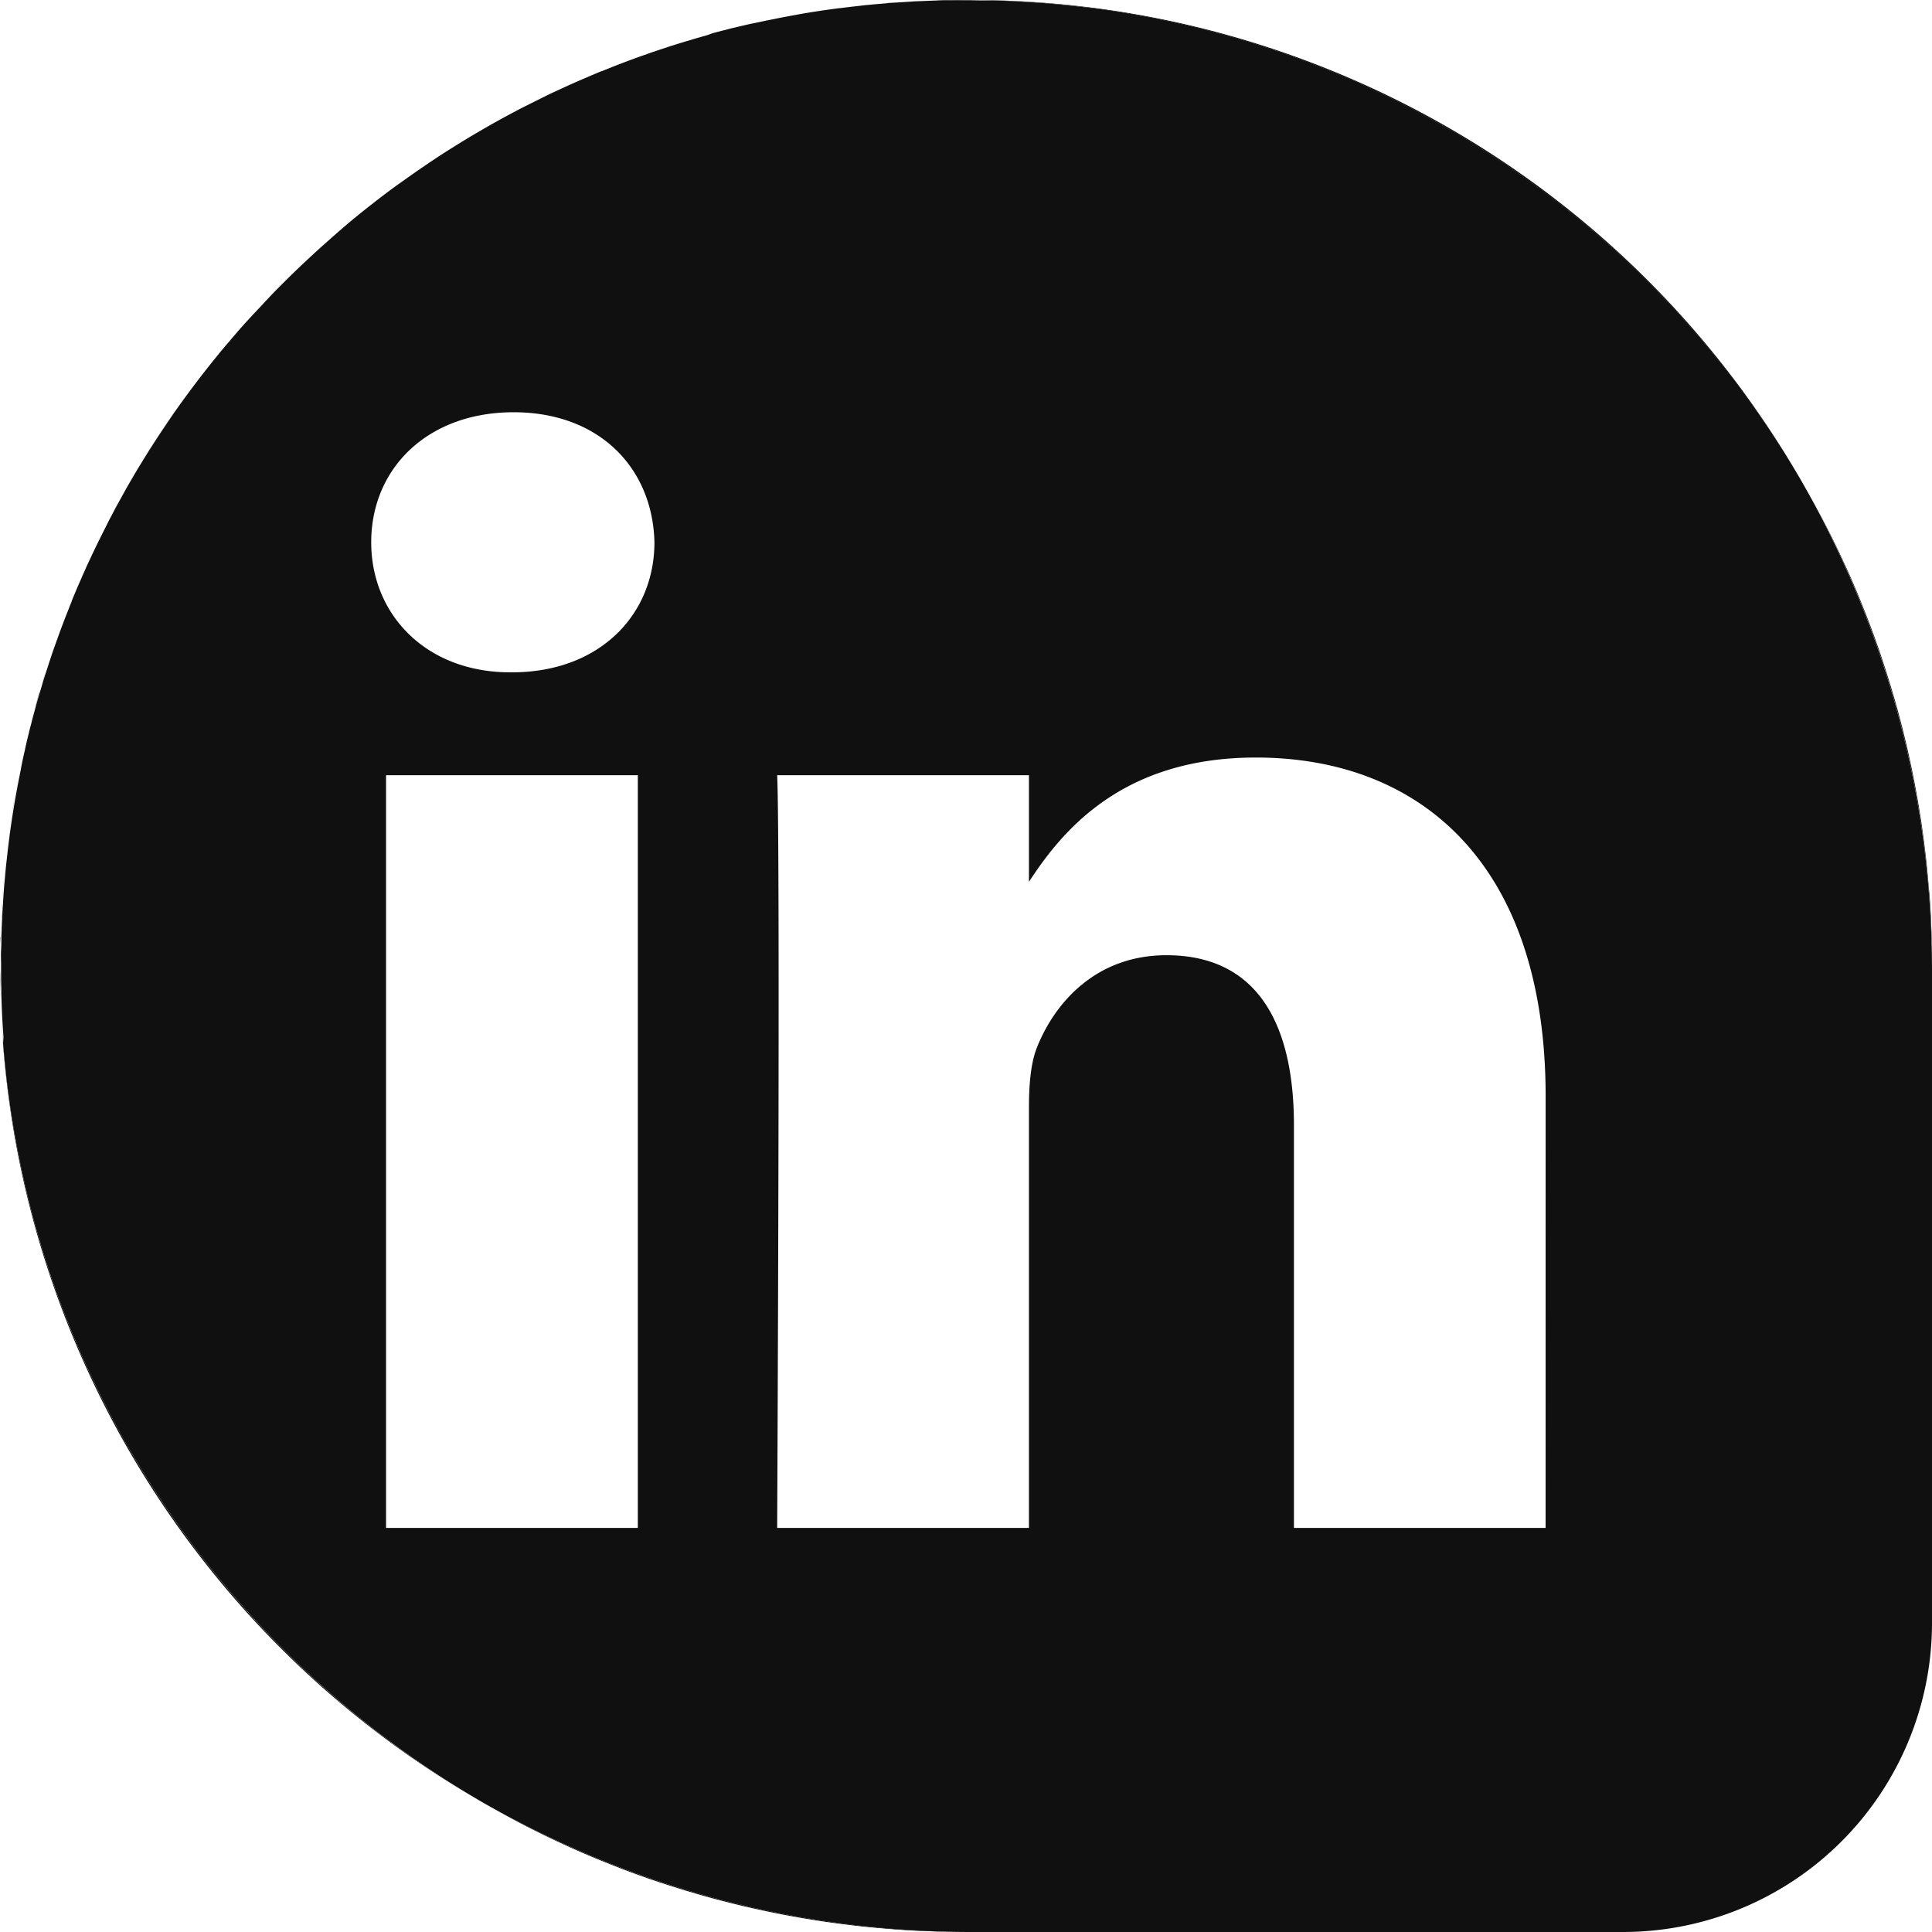 <svg id="Layer_1" data-name="Layer 1" xmlns="http://www.w3.org/2000/svg" viewBox="0 0 500 500"><defs><style>.cls-1{fill:#101010;}</style></defs><path class="cls-1" d="M23.19,144.75l-.21.47-.08.16.59-1.25Z"/><path class="cls-1" d="M52.35,96.93c-.06.09-.14.18-.21.27l-.11.15.5-.64Z"/><path class="cls-1" d="M231.52.68,230,.8l-.59,0c1.37-.11,2.75-.2,4.13-.29Z"/><path class="cls-1" d="M224.86,1.26l-.66.06-.87.1c1.43-.15,2.86-.28,4.3-.41Z"/><path class="cls-1" d="M219,1.92l-1.63.2q2.28-.29,4.56-.54Z"/><path class="cls-1" d="M138.69,26.12l1.11-.55Z"/><path class="cls-1" d="M250,0h1.15Z"/><path class="cls-1" d="M212.72,2.77,211.31,3c-1.54.24-3.07.49-4.6.76l-.64.11c3.54-.62,7.12-1.18,10.71-1.66C215.43,2.38,214.07,2.57,212.72,2.77Z"/><path class="cls-1" d="M134.21,28.4l-.13.07c-.24.12-.48.26-.72.39l1.31-.7Z"/><path class="cls-1" d="M237.27.32h-.16l-1.67.11c1.58-.09,3.17-.16,4.75-.23Z"/><path class="cls-1" d="M244.27.08l-1.45,0-.47,0c1.21,0,2.42,0,3.63-.08C245.41.06,244.84.06,244.27.08Z"/><path class="cls-1" d="M21.38,148.73l-.09.2c-.08.18-.15.37-.23.55.29-.67.59-1.34.89-2Z"/><path class="cls-1" d="M182.81,9.15l-2.66.76-1.35.4c1.38-.41,2.76-.81,4.15-1.2Z"/><path class="cls-1" d="M159.85,16.77l-2.22.88c1.08-.43,2.16-.86,3.24-1.27Z"/><path class="cls-1" d="M500,250c0-1.92,0-3.83-.08-5.73l0-1.45c-.06-1.86-.12-3.71-.21-5.55a.86.86,0,0,1,0-.16c-.1-1.87-.22-3.73-.35-5.59L499.2,230c-.14-1.71-.29-3.42-.46-5.12l-.06-.66c-.18-1.74-.38-3.47-.6-5.2-.07-.58-.14-1.16-.22-1.74-.2-1.52-.41-3-.63-4.54-.07-.47-.14-.94-.22-1.41-.24-1.54-.49-3.07-.76-4.6l-.36-2c-.24-1.29-.48-2.58-.74-3.86l-.48-2.36q-.41-1.92-.84-3.84c-.17-.78-.35-1.55-.53-2.32-.25-1-.51-2.08-.76-3.12s-.59-2.3-.89-3.45c-.26-1-.53-2-.8-2.94s-.5-1.78-.76-2.66-.46-1.57-.7-2.35c-.46-1.54-.94-3.08-1.43-4.6-.22-.67-.43-1.33-.65-2-.33-1-.67-2-1-3-.19-.54-.38-1.09-.58-1.63q-1-2.86-2.09-5.69c-.13-.35-.26-.7-.4-1.05-.42-1.1-.86-2.2-1.3-3.29-.13-.33-.27-.65-.4-1q-1.36-3.35-2.82-6.65l-.09-.2c-.53-1.18-1.06-2.35-1.6-3.51l-.21-.47q-2.49-5.34-5.21-10.54a.83.83,0,0,0-.07-.13c-.83-1.59-1.69-3.17-2.55-4.74-.25-.45-.51-.9-.76-1.36l0,0A255.11,255.11,0,0,1,500,251.59Z"/><path class="cls-1" d="M155.58,18.47h0l.08,0Z"/><path class="cls-1" d="M171.21,12.69l-3,1-.46.16q2-.69,4-1.35Z"/><path class="cls-1" d="M31,129.34v0l.14-.25Z"/><path class="cls-1" d="M148.93,21.29l-.2.09-1.25.57,2-.89Z"/><path class="cls-1" d="M28.47,134.08a.83.83,0,0,0-.07.13l-.24.46.7-1.31C28.73,133.6,28.59,133.84,28.47,134.08Z"/><path class="cls-1" d="M198.48,5.33c-1.26.26-2.53.54-3.78.82,1.6-.36,3.21-.7,4.83-1Z"/><path class="cls-1" d="M34.5,123.25c-.07.11-.14.22-.2.33l-.39.68.66-1.13Z"/><path class="cls-1" d="M204.7,4.11c-1.29.24-2.58.48-3.86.74l-.33.07c1.63-.33,3.27-.64,4.91-.94Z"/><path class="cls-1" d="M185.75,8.35l-1.43.39c1-.28,2.05-.54,3.08-.81Z"/><path class="cls-1" d="M25.57,139.79c.18-.36.36-.73.55-1.09C25.93,139.06,25.75,139.43,25.57,139.79Z"/><path class="cls-1" d="M192.32,6.7l-2.6.64c1.43-.35,2.85-.7,4.28-1Z"/><path class="cls-1" d="M145.22,23l-.48.22-.62.29,1.26-.59Z"/><path class="cls-1" d="M109.68,43.1l-.12.08.45-.31Z"/><path class="cls-1" d="M.33,237.11a.86.86,0,0,1,0,.16c0,1-.07,1.95-.11,2.92.07-1.58.14-3.16.23-4.75C.4,236,.36,236.55.33,237.11Z"/><path class="cls-1" d="M91.07,57l-.31.26.6-.49Z"/><path class="cls-1" d="M.8,230l-.12,1.54-.12,2c.09-1.38.18-2.76.29-4.13C.84,229.59.82,229.78.8,230Z"/><path class="cls-1" d="M.11,242.82l0,1.45c0,.57,0,1.14,0,1.71,0-1.21,0-2.42.08-3.63C.13,242.51.12,242.66.11,242.82Z"/><path class="cls-1" d="M123.58,34.3h0l-.45.27,1.13-.66Z"/><path class="cls-1" d="M1.32,224.2l-.06.66c-.09.91-.17,1.84-.25,2.76.13-1.43.26-2.87.41-4.29C1.39,223.62,1.35,223.91,1.32,224.2Z"/><path class="cls-1" d="M67.28,79.42h0l.09-.1Z"/><path class="cls-1" d="M79.37,67.32l-.62.58-.17.16.84-.78Z"/><path class="cls-1" d="M134.08,471.53l.13.07q5.21,2.73,10.53,5.2l.48.22c1.16.54,2.33,1.07,3.51,1.6l.2.09q3.3,1.46,6.65,2.82l1,.4c1.09.44,2.19.88,3.29,1.3l1,.4q2.84,1.08,5.7,2.09l1.63.58,3,1,2,.65q2.3.74,4.6,1.43l2.35.7,2.66.76,2.94.8,3.46.89,3.11.76,2.32.53,3.84.84,2.36.48c1.28.26,2.57.5,3.86.74l2,.36c1.53.27,3.06.52,4.6.76l1.41.22c1.51.22,3,.43,4.54.63l1.74.22c1.73.22,3.46.42,5.2.6l.66.06c1.7.17,3.41.32,5.12.46l1.54.12c1.86.13,3.72.25,5.59.35h.16c1.85.09,3.69.15,5.55.21l1.45,0c1.9.05,3.81.08,5.73.08h1.59A255.11,255.11,0,0,1,128,468.2Q131,469.91,134.08,471.53Z"/><path class="cls-1" d="M84.81,62.37l-.06.06.1-.09Z"/><path class="cls-1" d="M0,250c0,.38,0,.76,0,1.15,0-.55,0-1.1,0-1.64C0,249.67,0,249.83,0,250Z"/><path class="cls-1" d="M57.29,90.77l-.39.47-.09.12.58-.71Z"/><path class="cls-1" d="M5.33,198.48l-.21,1.05c.33-1.62.67-3.24,1-4.85C5.87,196,5.6,197.21,5.33,198.48Z"/><path class="cls-1" d="M6.7,192.32,6.31,194c.33-1.43.67-2.86,1-4.28C7.12,190.59,6.91,191.45,6.7,192.32Z"/><path class="cls-1" d="M18.47,155.58l0,0,0-.08Z"/><path class="cls-1" d="M8.35,185.75l-.42,1.65c.26-1,.53-2.06.81-3.08Z"/><path class="cls-1" d="M16.77,159.85l-.39,1c.41-1.09.84-2.17,1.27-3.25C17.35,158.37,17.06,159.1,16.77,159.85Z"/><path class="cls-1" d="M13.7,168.22c-.34,1-.68,2-1,3l-.18.53c.44-1.33.89-2.66,1.35-4C13.81,167.91,13.76,168.07,13.7,168.22Z"/><path class="cls-1" d="M9.91,180.15c-.26.88-.51,1.77-.76,2.66a1,1,0,0,1,0,.14q.59-2.08,1.2-4.14C10.17,179.25,10,179.7,9.91,180.15Z"/><path class="cls-1" d="M1.92,219c-.12,1-.23,2-.34,2.94.17-1.52.35-3.05.54-4.56C2.05,217.92,2,218.46,1.92,219Z"/><path class="cls-1" d="M3.75,206.71c-.27,1.53-.52,3.06-.76,4.6-.08.47-.15.94-.22,1.41-.2,1.35-.38,2.7-.56,4.05.47-3.59,1-7.16,1.65-10.71C3.83,206.28,3.79,206.49,3.75,206.71Z"/><path class="cls-1" d="M128.11,31.71l1.26-.7Z"/><path class="cls-1" d="M4.85,200.84c-.26,1.28-.5,2.57-.74,3.86,0,.24-.09.48-.13.72.3-1.64.61-3.28.94-4.91C4.89,200.62,4.87,200.73,4.85,200.84Z"/><path class="cls-1" d="M52.53,96.71c1.4-1.8,2.83-3.59,4.28-5.35C55.36,93.12,53.93,94.91,52.53,96.71Z"/><path class="cls-1" d="M8.74,184.32c.12-.46.25-.92.37-1.37C9,183.4,8.87,183.86,8.74,184.32Z"/><path class="cls-1" d="M.13,242.35c0-.72.06-1.44.08-2.16C.18,240.91.15,241.63.13,242.35Z"/><path class="cls-1" d="M.47,234.78c0,.22,0,.44,0,.66,0-.64.08-1.28.12-1.92C.53,233.94.49,234.36.47,234.78Z"/><path class="cls-1" d="M.85,229.39c.05-.59.11-1.18.16-1.77C1,228.21.9,228.8.85,229.39Z"/><path class="cls-1" d="M252.2,500h0Z"/><path class="cls-1" d="M0,249.51c0-1.18,0-2.36,0-3.53C0,247.15,0,248.33,0,249.51Z"/><path class="cls-1" d="M28.86,133.36q1-2,2.15-4Q29.92,131.35,28.86,133.36Z"/><path class="cls-1" d="M1.42,223.33c.05-.47.11-.93.16-1.39C1.53,222.4,1.47,222.86,1.42,223.33Z"/><path class="cls-1" d="M23.49,144.13c.68-1.46,1.37-2.9,2.08-4.34C24.86,141.23,24.17,142.67,23.49,144.13Z"/><path class="cls-1" d="M22,147.48c.32-.7.63-1.41.95-2.1C22.58,146.07,22.27,146.78,22,147.48Z"/><path class="cls-1" d="M26.12,138.7q1-2,2-4Q27.13,136.68,26.12,138.7Z"/><path class="cls-1" d="M3.86,206.06l.12-.64Z"/><path class="cls-1" d="M18.48,155.54q1.26-3,2.58-6.06Q19.74,152.5,18.48,155.54Z"/><path class="cls-1" d="M4.92,200.51c.06-.33.13-.65.2-1C5.05,199.86,5,200.18,4.92,200.51Z"/><path class="cls-1" d="M500,252.2v0Z"/><path class="cls-1" d="M166.59,14.28l1.17-.42q-3.47,1.21-6.89,2.52h0Q163.73,15.29,166.59,14.28Z"/><path class="cls-1" d="M38.77,116.27q1.84-2.91,3.78-5.78l.66-1c1.32-1.93,2.65-3.84,4-5.73l.55-.75q2.09-2.88,4.25-5.68a251.8,251.8,0,0,0-17.46,25.78c1.16-2,2.35-3.91,3.56-5.83C38.34,117,38.55,116.61,38.77,116.27Z"/><path class="cls-1" d="M62.61,84.55q2.3-2.6,4.67-5.13-5.12,5.47-9.89,11.23,2.23-2.69,4.54-5.32Z"/><path class="cls-1" d="M33.81,124.43l.1-.17c-.94,1.6-1.86,3.23-2.76,4.86l.63-1.14C32.45,126.79,33.13,125.61,33.81,124.43Z"/><path class="cls-1" d="M97.47,51.94c1.83-1.41,3.69-2.8,5.56-4.16l1-.7c1.84-1.32,3.69-2.62,5.57-3.9q-9.42,6.41-18.2,13.63c1.74-1.43,3.49-2.83,5.27-4.21Z"/><path class="cls-1" d="M157.63,17.65l-2,.8.94-.38Z"/><path class="cls-1" d="M116.53,38.6l.66-.41q2.94-1.84,5.94-3.62-6.7,4-13.12,8.3l.58-.39C112.56,41.16,114.53,39.86,116.53,38.6Z"/><path class="cls-1" d="M90.54,57.49l.22-.19q-3,2.48-5.91,5l.1-.08Q87.71,59.83,90.54,57.49Z"/><path class="cls-1" d="M18.45,155.62c-.27.66-.54,1.34-.8,2l.42-1.07C18.2,156.25,18.33,155.93,18.45,155.62Z"/><path class="cls-1" d="M72.9,73.59l.8-.8c1.61-1.6,3.23-3.18,4.88-4.73q-5.77,5.44-11.21,11.26l.72-.77Q70.46,76,72.9,73.59Z"/><path class="cls-1" d="M123.58,465.7h0c-2.31-1.35-4.58-2.74-6.84-4.16a251.46,251.46,0,0,1-78.28-78.28c-1.42-2.26-2.81-4.53-4.16-6.84h0q-3-5.18-5.83-10.5a.83.83,0,0,1-.07-.13q-2.73-5.21-5.2-10.53c-.08-.16-.15-.32-.22-.48-.54-1.16-1.07-2.33-1.6-3.51l-.09-.2q-1.45-3.3-2.82-6.65c-.13-.33-.27-.65-.4-1-.44-1.09-.88-2.19-1.3-3.29-.14-.34-.27-.69-.4-1q-1.08-2.83-2.09-5.7c-.2-.54-.39-1.09-.58-1.63-.34-1-.68-2-1-3-.22-.66-.43-1.32-.65-2q-.73-2.3-1.43-4.6c-.24-.78-.47-1.56-.7-2.35s-.51-1.77-.76-2.66-.54-2-.8-2.94c-.3-1.15-.6-2.3-.89-3.46s-.51-2.07-.76-3.11c-.18-.77-.36-1.54-.53-2.32q-.44-1.92-.84-3.84l-.48-2.36c-.26-1.28-.5-2.57-.74-3.86l-.36-2c-.27-1.53-.52-3.06-.76-4.6-.08-.47-.15-.94-.22-1.41-.22-1.51-.43-3-.63-4.54-.08-.58-.15-1.16-.22-1.74-.22-1.73-.42-3.46-.6-5.2l-.06-.66c-.17-1.7-.32-3.41-.46-5.12l-.12-1.54c-.13-1.86-.25-3.72-.35-5.59a.86.86,0,0,0,0-.16c-.09-1.85-.15-3.69-.21-5.55l0-1.45c0-1.52,0-3-.06-4.58A247.82,247.82,0,0,0,128,468.2q-2.2-1.23-4.38-2.5Z"/><path class="cls-1" d="M16.37,160.9v0q-1.3,3.42-2.52,6.88l.42-1.17Q15.29,163.73,16.37,160.9Z"/><path class="cls-1" d="M2.21,216.77l-.09.61,0-.12C2.16,217.1,2.18,216.93,2.21,216.77Z"/><path class="cls-1" d="M7.93,187.4c-.2.77-.4,1.55-.59,2.33l.12-.53C7.62,188.6,7.77,188,7.93,187.4Z"/><path class="cls-1" d="M12,173.2c.16-.49.32-1,.47-1.46q-1.15,3.51-2.2,7.07l.3-1C11.07,176.26,11.55,174.72,12,173.2Z"/><path class="cls-1" d="M6.31,194l-.15.67v0C6.21,194.43,6.26,194.22,6.31,194Z"/><path class="cls-1" d="M134.67,28.16q2-1,4-2Q136.68,27.13,134.67,28.16Z"/><path class="cls-1" d="M183,9.11l1.37-.37Z"/><path class="cls-1" d="M149.48,21.06q3-1.32,6.06-2.58Q152.5,19.74,149.48,21.06Z"/><path class="cls-1" d="M199.53,5.12l1-.2Z"/><path class="cls-1" d="M145.38,22.9l2.1-.95Z"/><path class="cls-1" d="M205.42,4l.65-.12Z"/><path class="cls-1" d="M124.26,33.91c1.27-.74,2.56-1.48,3.85-2.2C126.82,32.43,125.53,33.17,124.26,33.91Z"/><path class="cls-1" d="M129.37,31c1.33-.73,2.65-1.45,4-2.15C132,29.56,130.7,30.28,129.37,31Z"/><path class="cls-1" d="M177.8,10.61l1-.3q-3.56,1-7.05,2.2L173.2,12Q175.5,11.31,177.8,10.61Z"/><path class="cls-1" d="M79.42,67.28q2.63-2.46,5.33-4.85Q82.05,64.82,79.42,67.28Z"/><path class="cls-1" d="M139.8,25.57q2.14-1.07,4.32-2.08Q141.95,24.51,139.8,25.57Z"/><path class="cls-1" d="M194.7,6.15l-.7.16.64-.14Z"/><path class="cls-1" d="M221.93,1.58l1.4-.16Z"/><path class="cls-1" d="M217.37,2.12l-.59.08.48-.06Z"/><path class="cls-1" d="M189.72,7.34l-2.32.59,1.81-.47Z"/><path class="cls-1" d="M257.18.11c1.86.06,3.7.12,5.55.21h.16c1.87.1,3.73.22,5.59.35L270,.8c1.71.14,3.42.29,5.12.46l.66.06c1.74.18,3.47.38,5.2.6l1.74.22c1.52.2,3,.41,4.54.63l1.41.22c1.54.24,3.07.49,4.6.76l2,.36c1.29.24,2.58.48,3.86.74l2.36.48q1.92.4,3.84.84l2.32.53,3.11.76,3.46.89,2.94.8,2.66.76,2.35.7q2.31.69,4.6,1.43l2,.65,3,1,1.63.58q2.86,1,5.7,2.09l1,.4c1.1.42,2.2.86,3.29,1.3l1,.4q3.34,1.37,6.65,2.82l.2.09c1.18.53,2.35,1.06,3.51,1.6l.48.22q5.33,2.48,10.53,5.2l.13.07q5.32,2.79,10.5,5.83h0q3.22,1.89,6.39,3.89l.66.41c2,1.26,4,2.56,5.94,3.88l.91.62c1.92,1.3,3.81,2.63,5.69,4l1,.7c1.87,1.36,3.73,2.75,5.56,4.16l.84.66c1.88,1.46,3.73,2.93,5.56,4.44l.53.45q2.84,2.34,5.59,4.77l.14.11q2.74,2.43,5.44,4.95l.62.58c1.71,1.6,3.39,3.24,5.05,4.89l.8.8q2.44,2.44,4.81,5l.81.87q2.37,2.53,4.67,5.13l.68.78c1.57,1.8,3.12,3.6,4.64,5.44l.39.47c1.54,1.88,3.06,3.77,4.55,5.69.06.09.14.18.21.27q2.22,2.88,4.36,5.83l.55.75c1.37,1.89,2.7,3.8,4,5.73l.66,1q1.94,2.87,3.78,5.78c.22.34.43.68.64,1,1.24,2,2.45,4,3.63,6,.07.11.14.22.2.33.17.28.32.57.49.85.68,1.17,1.35,2.34,2,3.53A247.81,247.81,0,0,0,251.15,0c1.53,0,3.06,0,4.58.06Z"/><path class="cls-1" d="M234.78.47l-1.26.09,1.92-.12Z"/><path class="cls-1" d="M227.63,1l1.76-.16Z"/><path class="cls-1" d="M246,.05c1.17,0,2.35,0,3.52,0C248.33,0,247.16,0,246,.05Z"/><path class="cls-1" d="M240.19.21l2.16-.08Z"/><path class="cls-1" d="M468.2,128c-.66-1.19-1.33-2.36-2-3.53-.17-.28-.32-.57-.49-.85-.06-.11-.13-.22-.2-.33-1.18-2-2.39-4-3.63-6-.21-.35-.42-.69-.64-1q-1.85-2.91-3.78-5.78l-.66-1c-1.32-1.93-2.65-3.84-4-5.73l-.55-.75q-2.14-3-4.36-5.83c-.07-.09-.15-.18-.21-.27-1.49-1.92-3-3.81-4.55-5.69l-.39-.47c-1.52-1.84-3.07-3.64-4.64-5.44l-.68-.78q-2.29-2.6-4.67-5.13l-.81-.87q-2.37-2.52-4.81-5l-.8-.8c-1.66-1.65-3.34-3.29-5.05-4.89l-.62-.58q-2.7-2.52-5.44-4.95l-.14-.11q-2.76-2.43-5.59-4.77l-.53-.45c-1.83-1.51-3.68-3-5.56-4.44l-.84-.66c-1.83-1.41-3.69-2.8-5.56-4.16l-1-.7c-1.88-1.35-3.77-2.68-5.69-4l-.91-.62c-2-1.32-3.94-2.62-5.94-3.88l-.66-.41q-3.17-2-6.39-3.89h0q-5.18-3-10.5-5.83l-.13-.07q-5.21-2.73-10.53-5.2l-.48-.22c-1.16-.54-2.33-1.07-3.51-1.6l-.2-.09q-3.3-1.45-6.65-2.82l-1-.4c-1.09-.44-2.19-.88-3.29-1.3l-1-.4q-2.83-1.08-5.7-2.09l-1.63-.58-3-1-2-.65q-2.3-.73-4.6-1.43l-2.35-.7-2.66-.76-2.94-.8-3.46-.89-3.11-.76-2.32-.53q-1.92-.44-3.84-.84l-2.36-.48c-1.28-.26-2.57-.5-3.86-.74l-2-.36c-1.53-.27-3.06-.52-4.6-.76l-1.41-.22c-1.51-.22-3-.43-4.54-.63L281,1.92c-1.73-.22-3.46-.42-5.2-.6l-.66-.06c-1.7-.17-3.41-.32-5.12-.46L268.48.68c-1.86-.13-3.72-.25-5.59-.35h-.16C260.88.23,259,.17,257.18.11l-1.45,0c-1.52,0-3,0-4.58-.06H249.5c-1.17,0-2.35,0-3.52,0s-2.42,0-3.63.08l-2.16.08c-1.58.07-3.17.14-4.75.23l-1.92.12c-1.38.09-2.76.18-4.13.29L227.63,1c-1.44.13-2.87.26-4.3.41l-1.4.16q-2.28.25-4.56.54l-.11,0-.48.06c-3.59.48-7.17,1-10.71,1.66l-.65.12c-1.64.3-3.28.61-4.91.94l-1,.2c-1.62.33-3.23.67-4.83,1l-.06,0-.64.14c-1.43.33-2.85.68-4.28,1l-.51.12-1.81.47c-1,.27-2.06.53-3.08.81L183,9.11c-1.39.39-2.77.79-4.15,1.2l-1,.3q-2.31.69-4.6,1.43l-1.45.47q-2,.66-4,1.35l-1.17.42q-2.86,1-5.7,2.09h0c-1.08.41-2.16.84-3.24,1.27l-1.07.42-.94.38-.08,0q-3,1.26-6.06,2.58l-2,.89-2.1.95-1.26.59q-2.18,1-4.32,2.08l-1.11.55q-2,1-4,2l-1.31.7c-1.34.7-2.66,1.42-4,2.15l-1.26.7c-1.29.72-2.58,1.46-3.85,2.2l-1.13.66q-3,1.77-5.94,3.62l-.66.41c-2,1.26-4,2.56-5.94,3.88l-.58.39-.45.31c-1.88,1.28-3.73,2.58-5.57,3.9l-1,.7c-1.87,1.36-3.73,2.75-5.56,4.16l-.84.66c-1.78,1.38-3.53,2.78-5.27,4.21l-.6.49-.22.19Q87.71,59.83,85,62.26l-.1.08-.1.09q-2.7,2.38-5.33,4.85l-.84.78c-1.65,1.55-3.27,3.13-4.88,4.73l-.8.8q-2.45,2.44-4.81,5l-.72.77-.09.1Q64.91,82,62.61,84.55l-.68.78Q59.62,88,57.39,90.65l-.58.71c-1.45,1.76-2.88,3.55-4.28,5.35l-.5.64q-2.16,2.81-4.25,5.68l-.55.75c-1.37,1.89-2.7,3.8-4,5.73l-.66,1q-1.94,2.87-3.78,5.78c-.22.34-.43.68-.64,1-1.21,1.92-2.4,3.87-3.56,5.83l-.66,1.13-.1.17c-.68,1.18-1.36,2.36-2,3.55l-.63,1.14-.14.25q-1.1,2-2.15,4l-.7,1.31q-1,2-2,4c-.19.36-.37.73-.55,1.09-.71,1.44-1.4,2.88-2.08,4.34l-.59,1.25c-.32.69-.63,1.4-.95,2.1s-.6,1.33-.89,2q-1.32,3-2.58,6.06l0,.08c-.12.31-.25.63-.38.94l-.42,1.07c-.43,1.08-.86,2.16-1.27,3.25v0q-1.08,2.82-2.09,5.69l-.42,1.17c-.46,1.32-.91,2.65-1.35,4-.15.49-.31,1-.47,1.46-.49,1.52-1,3.06-1.43,4.6l-.3,1q-.62,2.06-1.2,4.14c-.12.45-.25.91-.37,1.37-.28,1-.55,2.05-.81,3.08-.16.6-.31,1.2-.47,1.8l-.12.53c-.36,1.42-.7,2.85-1,4.28,0,.21-.1.42-.14.63v0c-.37,1.61-.71,3.23-1,4.85-.07.33-.14.65-.2,1-.33,1.63-.64,3.27-.94,4.91l-.12.64c-.62,3.55-1.18,7.12-1.65,10.71,0,.16,0,.33-.07.49l0,.12c-.19,1.51-.37,3-.54,4.56-.05.46-.11.92-.16,1.39-.15,1.42-.28,2.86-.41,4.29-.05.59-.11,1.18-.16,1.77-.11,1.37-.2,2.75-.29,4.13,0,.64-.09,1.28-.12,1.92-.09,1.59-.16,3.17-.23,4.75,0,.72-.06,1.44-.08,2.16,0,1.21,0,2.42-.08,3.63s0,2.35,0,3.53c0,.54,0,1.09,0,1.64,0,1.53,0,3.06.06,4.58l0,1.45c.06,1.86.12,3.7.21,5.55a.86.86,0,0,1,0,.16c.1,1.87.22,3.73.35,5.59L.8,270c.14,1.71.29,3.42.46,5.12l.06.66c.18,1.74.38,3.47.6,5.2.07.58.14,1.16.22,1.74.2,1.52.41,3,.63,4.54.07.47.14.94.22,1.41.24,1.54.49,3.07.76,4.6l.36,2c.24,1.29.48,2.58.74,3.86l.48,2.36q.4,1.92.84,3.84c.17.78.35,1.55.53,2.32.25,1,.5,2.08.76,3.11s.59,2.31.89,3.46c.26,1,.53,2,.8,2.94s.5,1.78.76,2.66.46,1.57.7,2.35q.69,2.31,1.43,4.6c.22.67.43,1.33.65,2,.33,1,.67,2,1,3,.19.54.38,1.09.58,1.63q1,2.86,2.09,5.7c.13.35.26.7.4,1,.42,1.1.86,2.2,1.3,3.29.13.33.27.65.4,1q1.37,3.34,2.82,6.65l.09.2c.53,1.18,1.06,2.35,1.6,3.51.07.16.14.32.22.48q2.48,5.33,5.2,10.53a.83.83,0,0,0,.07.13q2.79,5.32,5.83,10.5h0c1.35,2.31,2.74,4.58,4.16,6.84a251.46,251.46,0,0,0,78.28,78.28c2.26,1.42,4.53,2.81,6.84,4.16h0q2.17,1.28,4.38,2.5A255.11,255.11,0,0,0,251.59,500H420.31A80,80,0,0,0,500,420.31V251.59A255.11,255.11,0,0,0,468.2,128ZM165.07,395.43H99.91V200.63h65.16ZM132.49,174h-.42c-21.87,0-36-15-36-33.65,0-19.12,14.57-33.66,36.86-33.66s36,14.54,36.44,33.66C169.36,159.07,155.21,174,132.49,174ZM400,395.43H334.87V291.21c0-26.18-9.43-44-33-44-18,0-28.72,12-33.43,23.68-1.72,4.16-2.15,10-2.15,15.8V395.43H201.13s.85-176.53,0-194.8h65.16v27.59c8.65-13.28,24.13-32.17,58.72-32.17,42.87,0,75,27.85,75,87.68Z"/></svg>